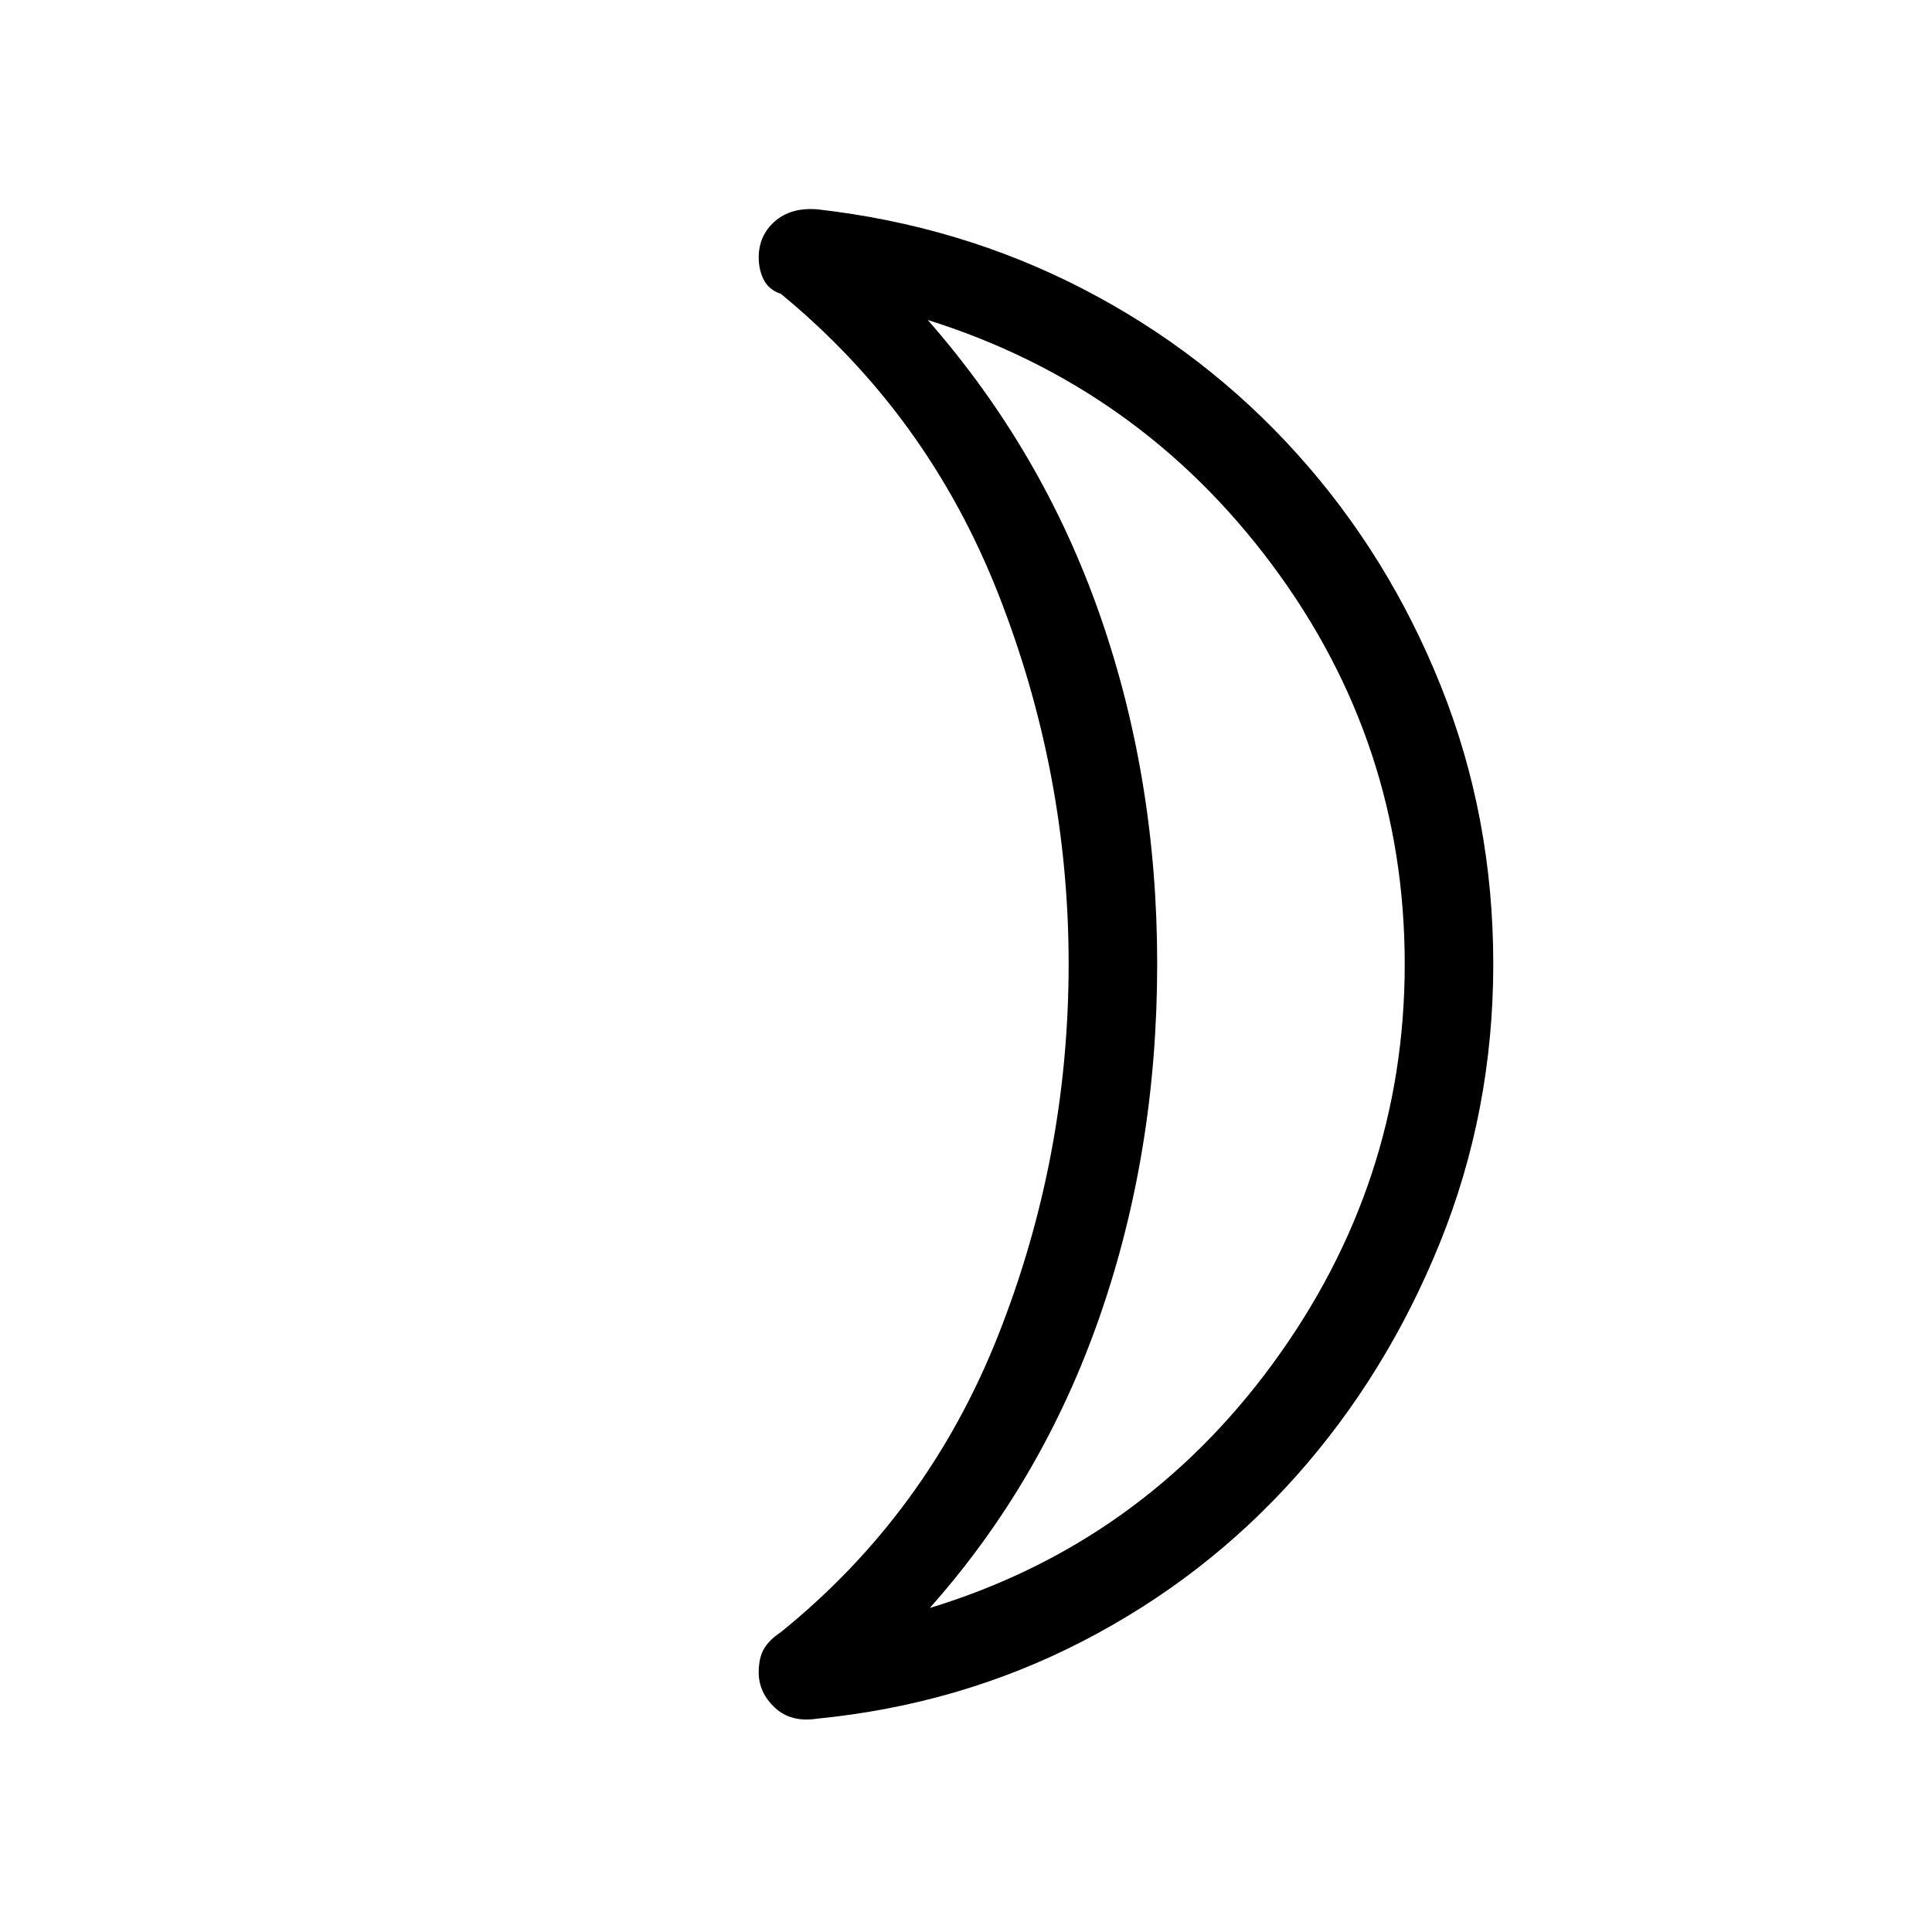 <svg xmlns="http://www.w3.org/2000/svg" height="48" width="48"><path d="M23.1 39.95q5.25-1.6 8.525-6.075Q34.9 29.4 34.9 23.95q0-5.5-3.3-9.925Q28.3 9.6 23.05 7.95q2.85 3.25 4.275 7.325 1.425 4.075 1.425 8.675 0 4.65-1.425 8.75T23.1 39.95Zm14-16q0 3.65-1.325 6.925t-3.575 5.8q-2.25 2.525-5.3 4.1-3.05 1.575-6.6 1.925-.65.1-1.05-.275t-.4-.875q0-.35.125-.575.125-.225.425-.425 3.65-2.95 5.4-7.375 1.75-4.425 1.75-9.225 0-4.75-1.75-9.2-1.75-4.45-5.4-7.45-.3-.1-.425-.35-.125-.25-.125-.55 0-.55.4-.9t1.05-.3q3.55.4 6.6 1.975 3.05 1.575 5.325 4.1Q34.5 13.8 35.8 17.05q1.3 3.25 1.3 6.9Zm-8.35 0Z"/></svg>